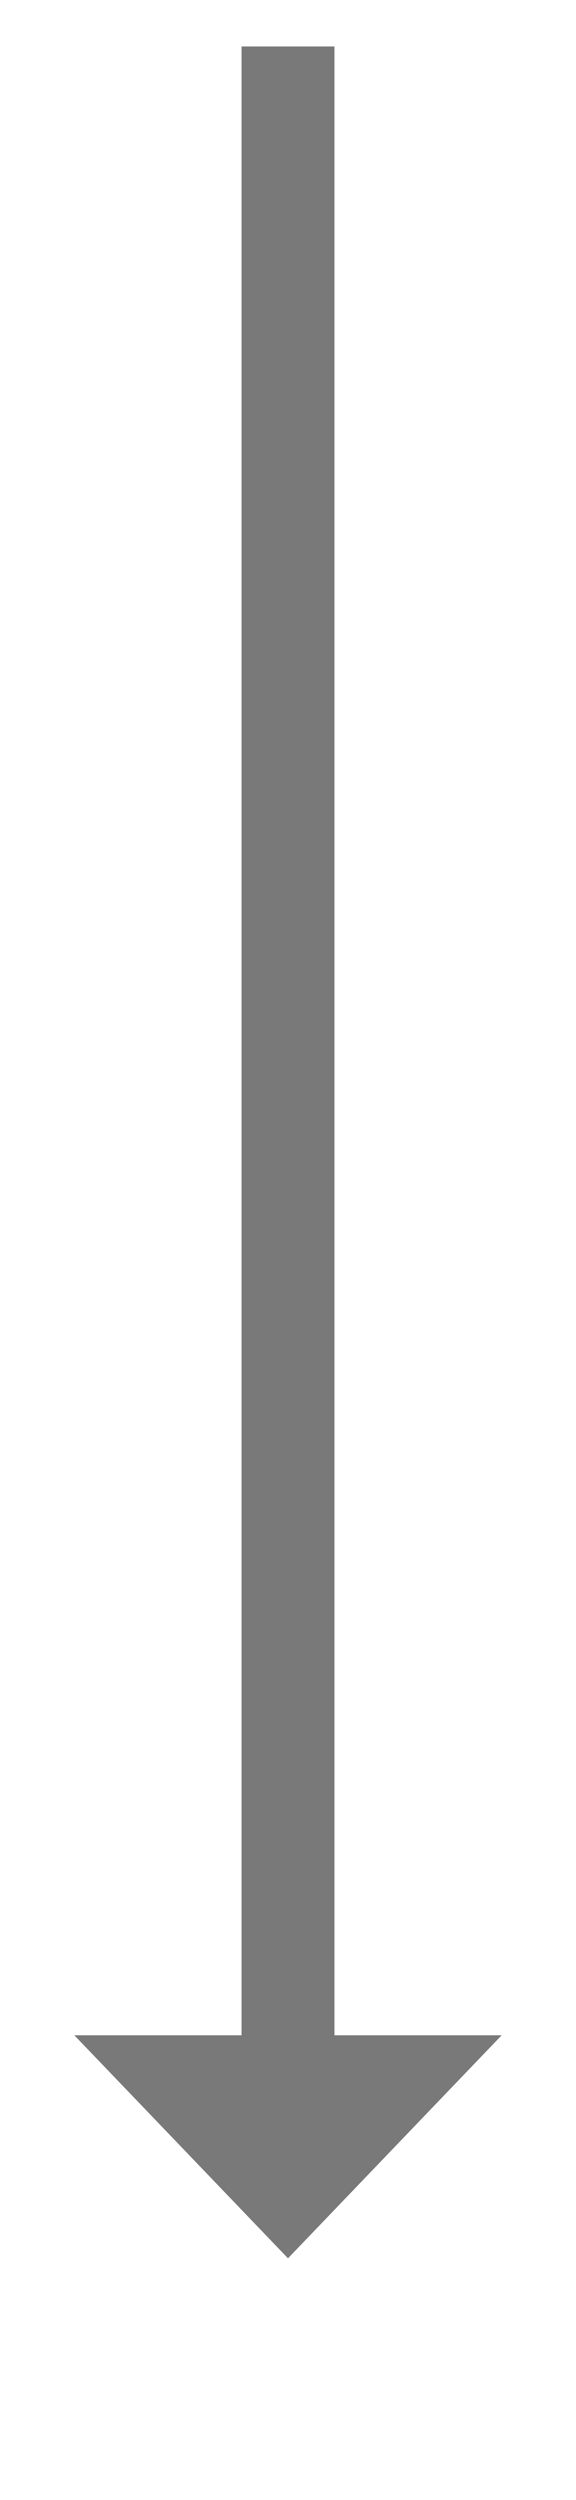 ﻿<?xml version="1.0" encoding="utf-8"?>
<svg version="1.1" xmlns:xlink="http://www.w3.org/1999/xlink" width="31px" height="134.5px" xmlns="http://www.w3.org/2000/svg">
  <g transform="matrix(1 0 0 1 -1111 -354.5 )">
    <path d="M 1115 464  L 1126.5 476  L 1138 464  L 1115 464  Z " fill-rule="nonzero" fill="#797979" stroke="none" />
    <path d="M 1126.5 357  L 1126.5 467  " stroke-width="5" stroke="#797979" fill="none" />
  </g>
</svg>